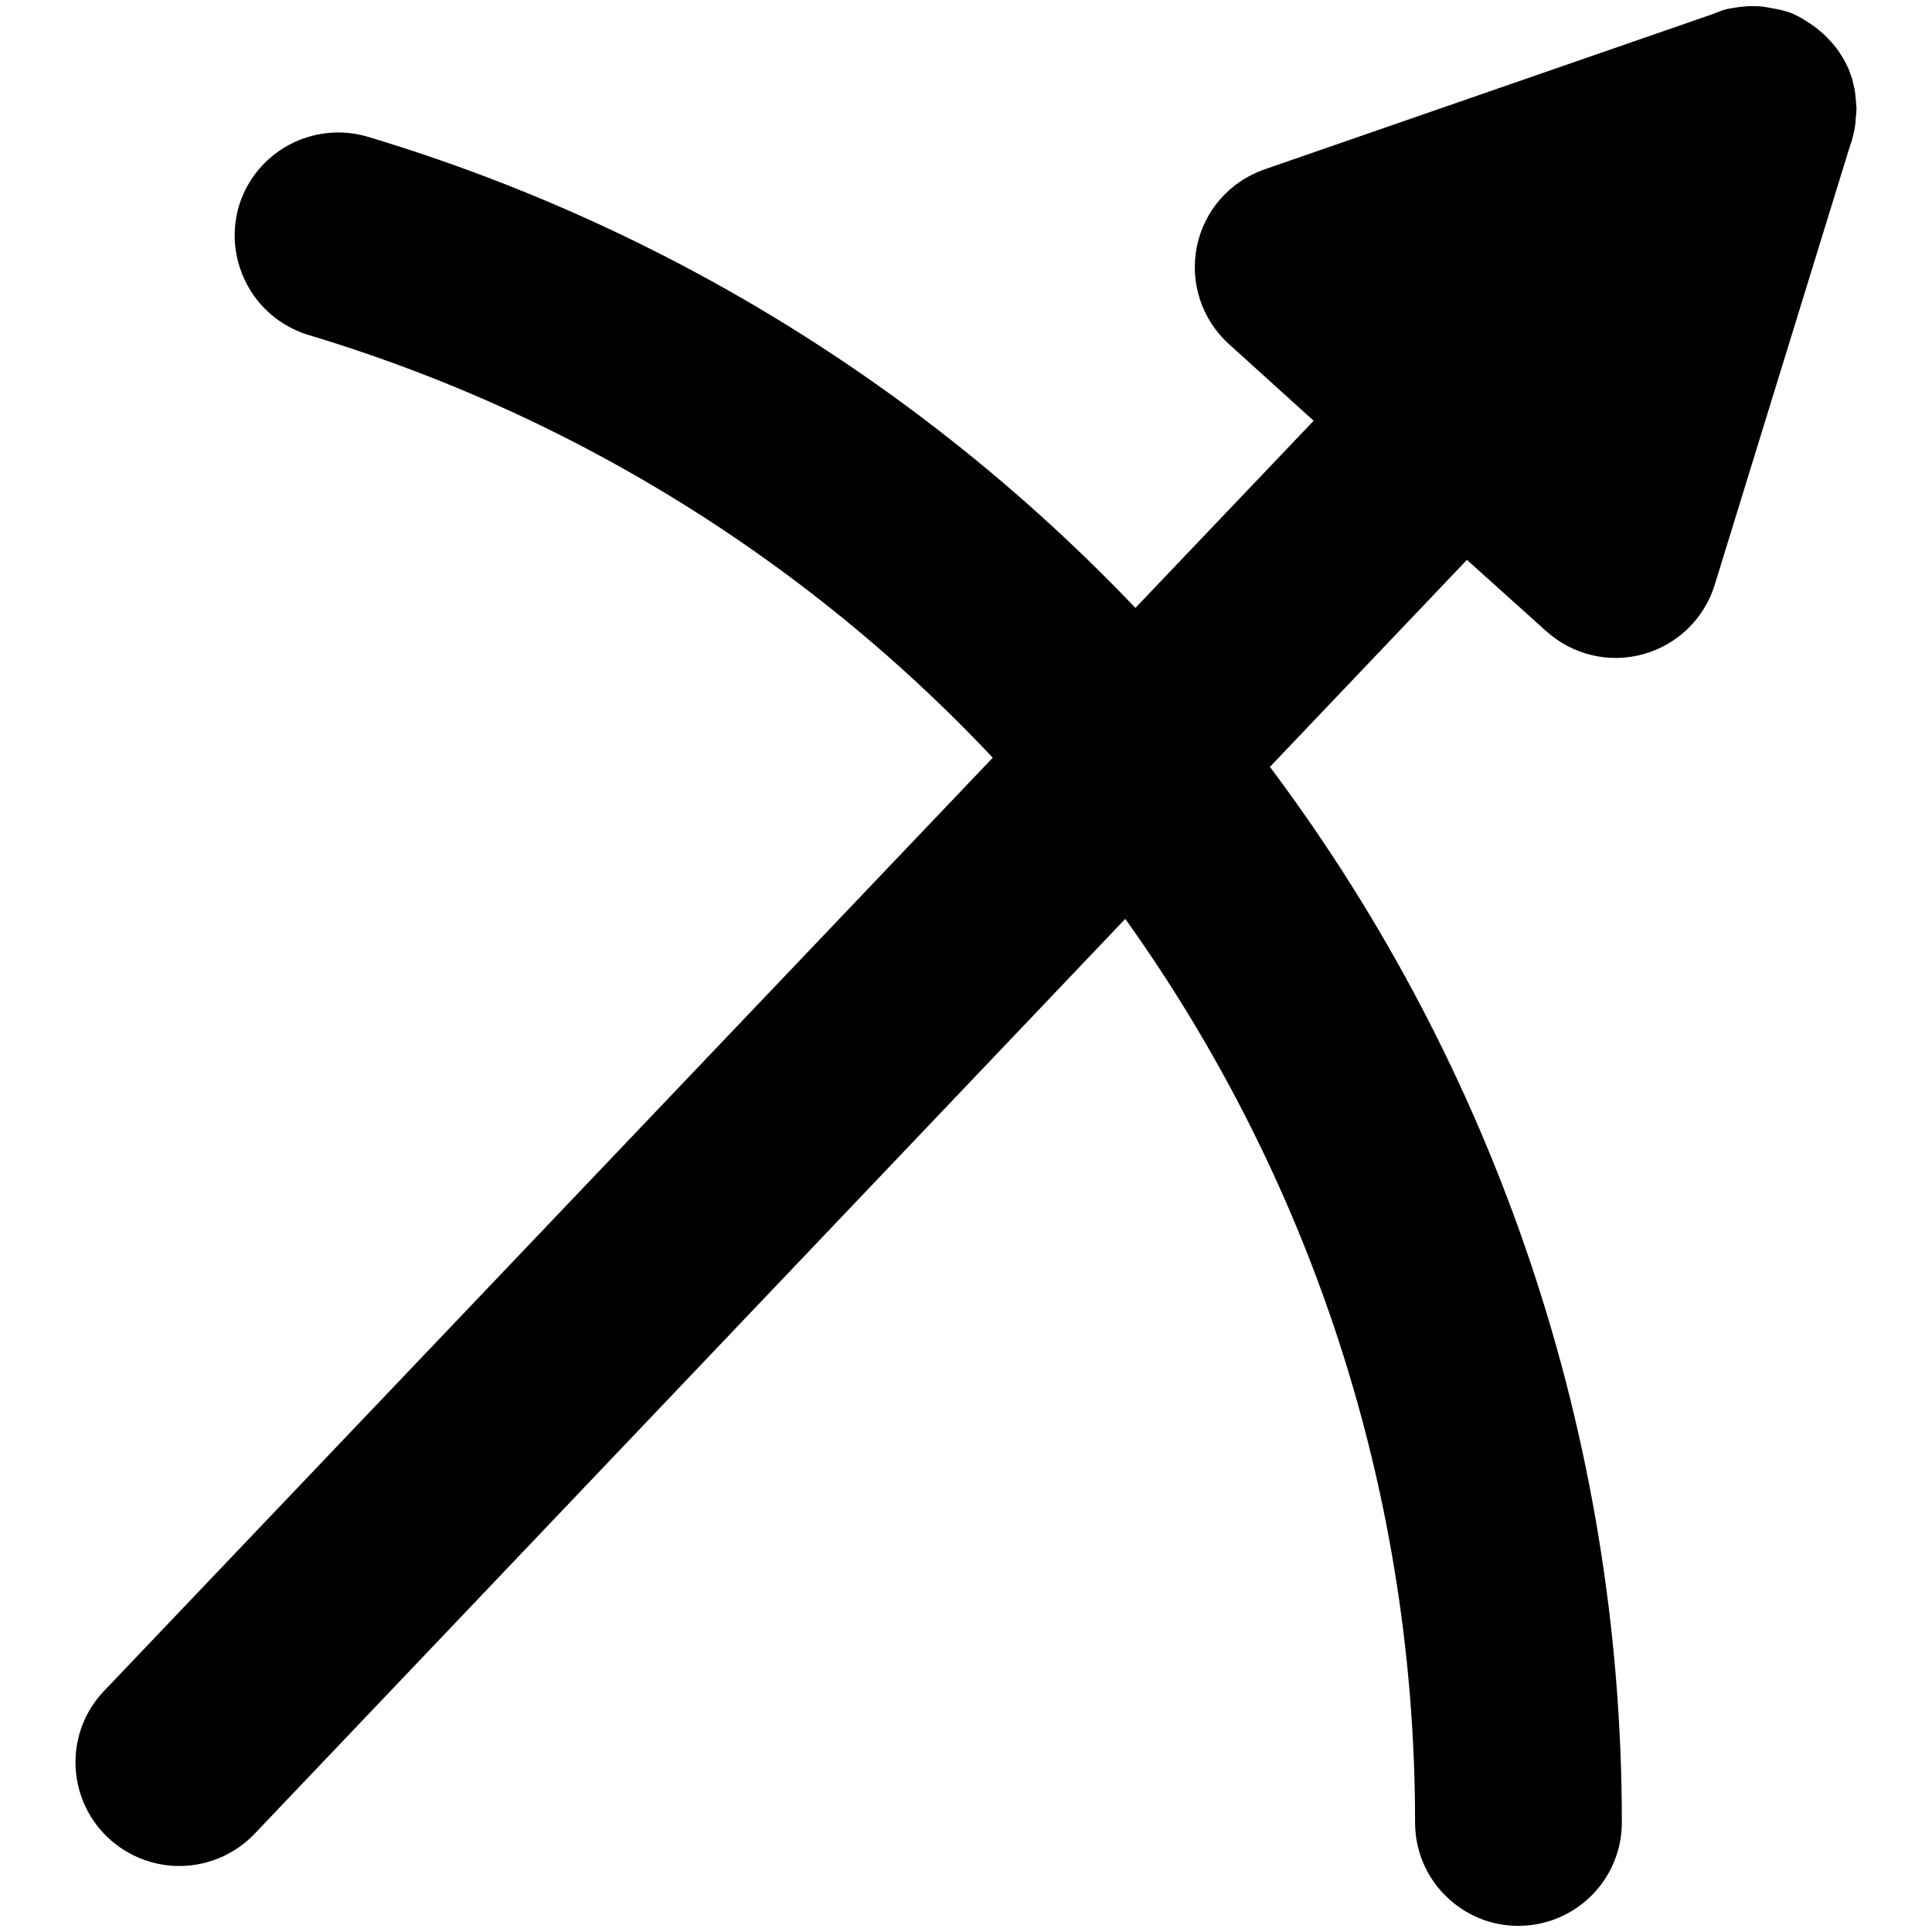 <?xml version="1.0" encoding="UTF-8"?>
<svg xmlns="http://www.w3.org/2000/svg" xmlns:xlink="http://www.w3.org/1999/xlink" width="32" height="32" viewBox="0 0 32 32" version="1.1">
<g id="surface1">
<path style=" stroke:none;fill-rule:nonzero;fill:rgb(0%,0%,0%);fill-opacity:1;" d="M 4.176 4.855 C 4.398 5.188 4.727 5.43 5.105 5.547 C 15.988 8.812 23.438 18.82 23.438 30.184 C 23.438 30.641 23.617 31.078 23.941 31.398 C 24.266 31.723 24.703 31.902 25.16 31.898 C 26.105 31.891 26.863 31.125 26.863 30.184 C 26.863 17.32 18.414 5.965 6.094 2.266 C 5.188 1.996 4.23 2.508 3.957 3.414 C 3.812 3.902 3.895 4.43 4.176 4.855 Z M 4.176 4.855 "/>
<path style=" stroke:none;fill-rule:nonzero;fill:rgb(0%,0%,0%);fill-opacity:1;" d="M 28.949 0.105 C 28.898 0.105 28.848 0.113 28.801 0.117 C 28.715 0.129 28.633 0.141 28.551 0.164 C 28.523 0.172 28.5 0.184 28.477 0.191 C 28.434 0.207 28.395 0.223 28.355 0.238 L 20.945 2.805 C 20.371 3.004 19.945 3.488 19.824 4.082 C 19.703 4.68 19.906 5.293 20.355 5.699 L 21.758 6.969 L 1.723 28.008 C 1.07 28.691 1.098 29.777 1.781 30.43 C 2.113 30.746 2.555 30.918 3.012 30.906 C 3.469 30.895 3.902 30.703 4.219 30.371 L 24.297 9.273 L 25.609 10.453 C 26.047 10.848 26.652 10.992 27.215 10.836 C 27.781 10.68 28.23 10.246 28.402 9.684 L 30.617 2.496 C 30.637 2.438 30.656 2.379 30.676 2.316 C 30.688 2.277 30.695 2.238 30.703 2.199 C 30.719 2.141 30.727 2.082 30.734 2.023 C 30.734 2.012 30.734 2.004 30.734 1.992 C 30.742 1.93 30.746 1.867 30.75 1.801 C 30.746 1.742 30.742 1.684 30.734 1.625 C 30.734 1.613 30.734 1.605 30.734 1.594 C 30.727 1.535 30.719 1.477 30.703 1.418 C 30.695 1.379 30.688 1.34 30.676 1.301 C 30.656 1.246 30.637 1.191 30.617 1.137 C 30.598 1.098 30.578 1.059 30.559 1.02 C 30.531 0.969 30.5 0.918 30.469 0.871 C 30.445 0.836 30.422 0.801 30.395 0.77 C 30.355 0.723 30.316 0.676 30.277 0.637 C 30.227 0.582 30.172 0.535 30.113 0.488 C 30.062 0.445 30.008 0.406 29.949 0.371 C 29.875 0.32 29.797 0.273 29.715 0.238 C 29.707 0.23 29.695 0.227 29.684 0.223 C 29.637 0.203 29.586 0.188 29.539 0.176 C 29.469 0.156 29.402 0.145 29.332 0.133 C 29.254 0.117 29.176 0.105 29.094 0.102 C 29.047 0.102 28.996 0.102 28.945 0.102 Z M 28.949 0.105 "/>
</g>
</svg>
